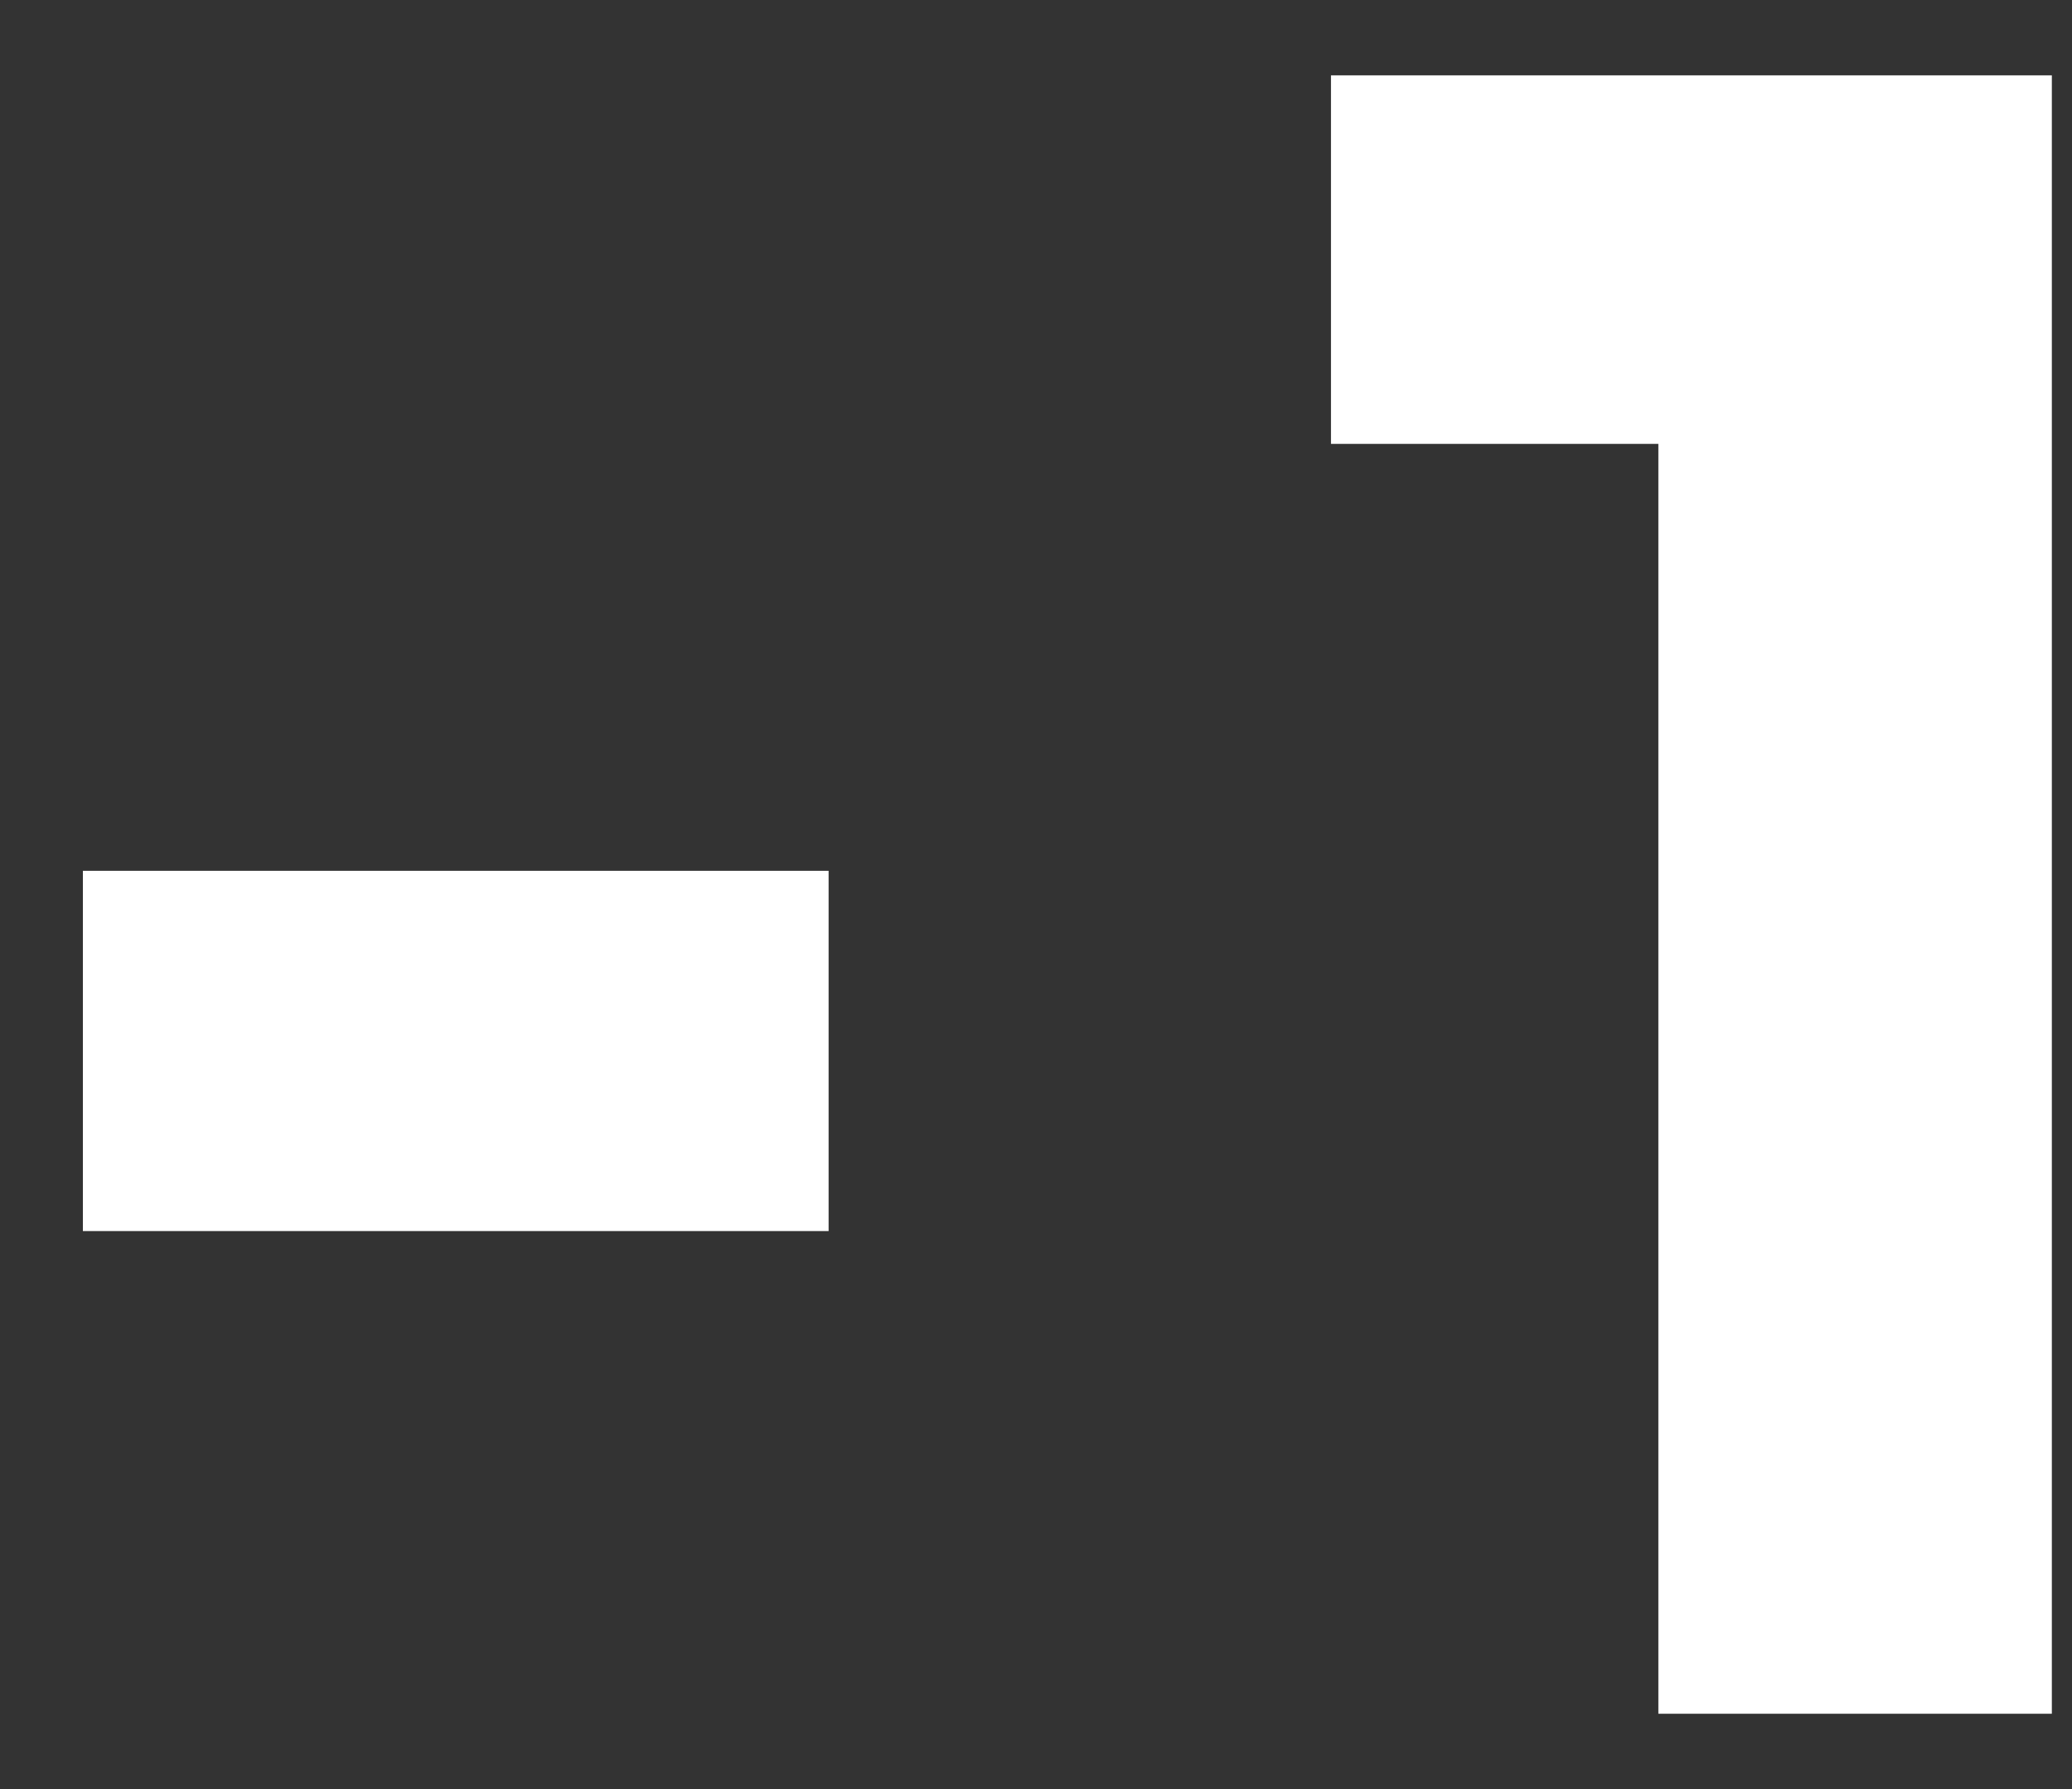 <svg width="22" height="19" viewBox="0 0 22 19" fill="none" xmlns="http://www.w3.org/2000/svg">
    <rect x="0" y="0" width="22" height="19" fill="#333333" stroke="none"/>
    <path d="M1.88 9.748H1.38V10.248V12.074V12.574H1.88H7.798H8.298V12.074V10.248V9.748H7.798H1.88ZM21.286 1.8V1.3H20.786H15.132H14.632V1.8V3.714V4.214H15.132H18.108V17.2V17.7H18.608H20.786H21.286V17.2V1.8Z" fill="white" stroke="white"/>
</svg>
